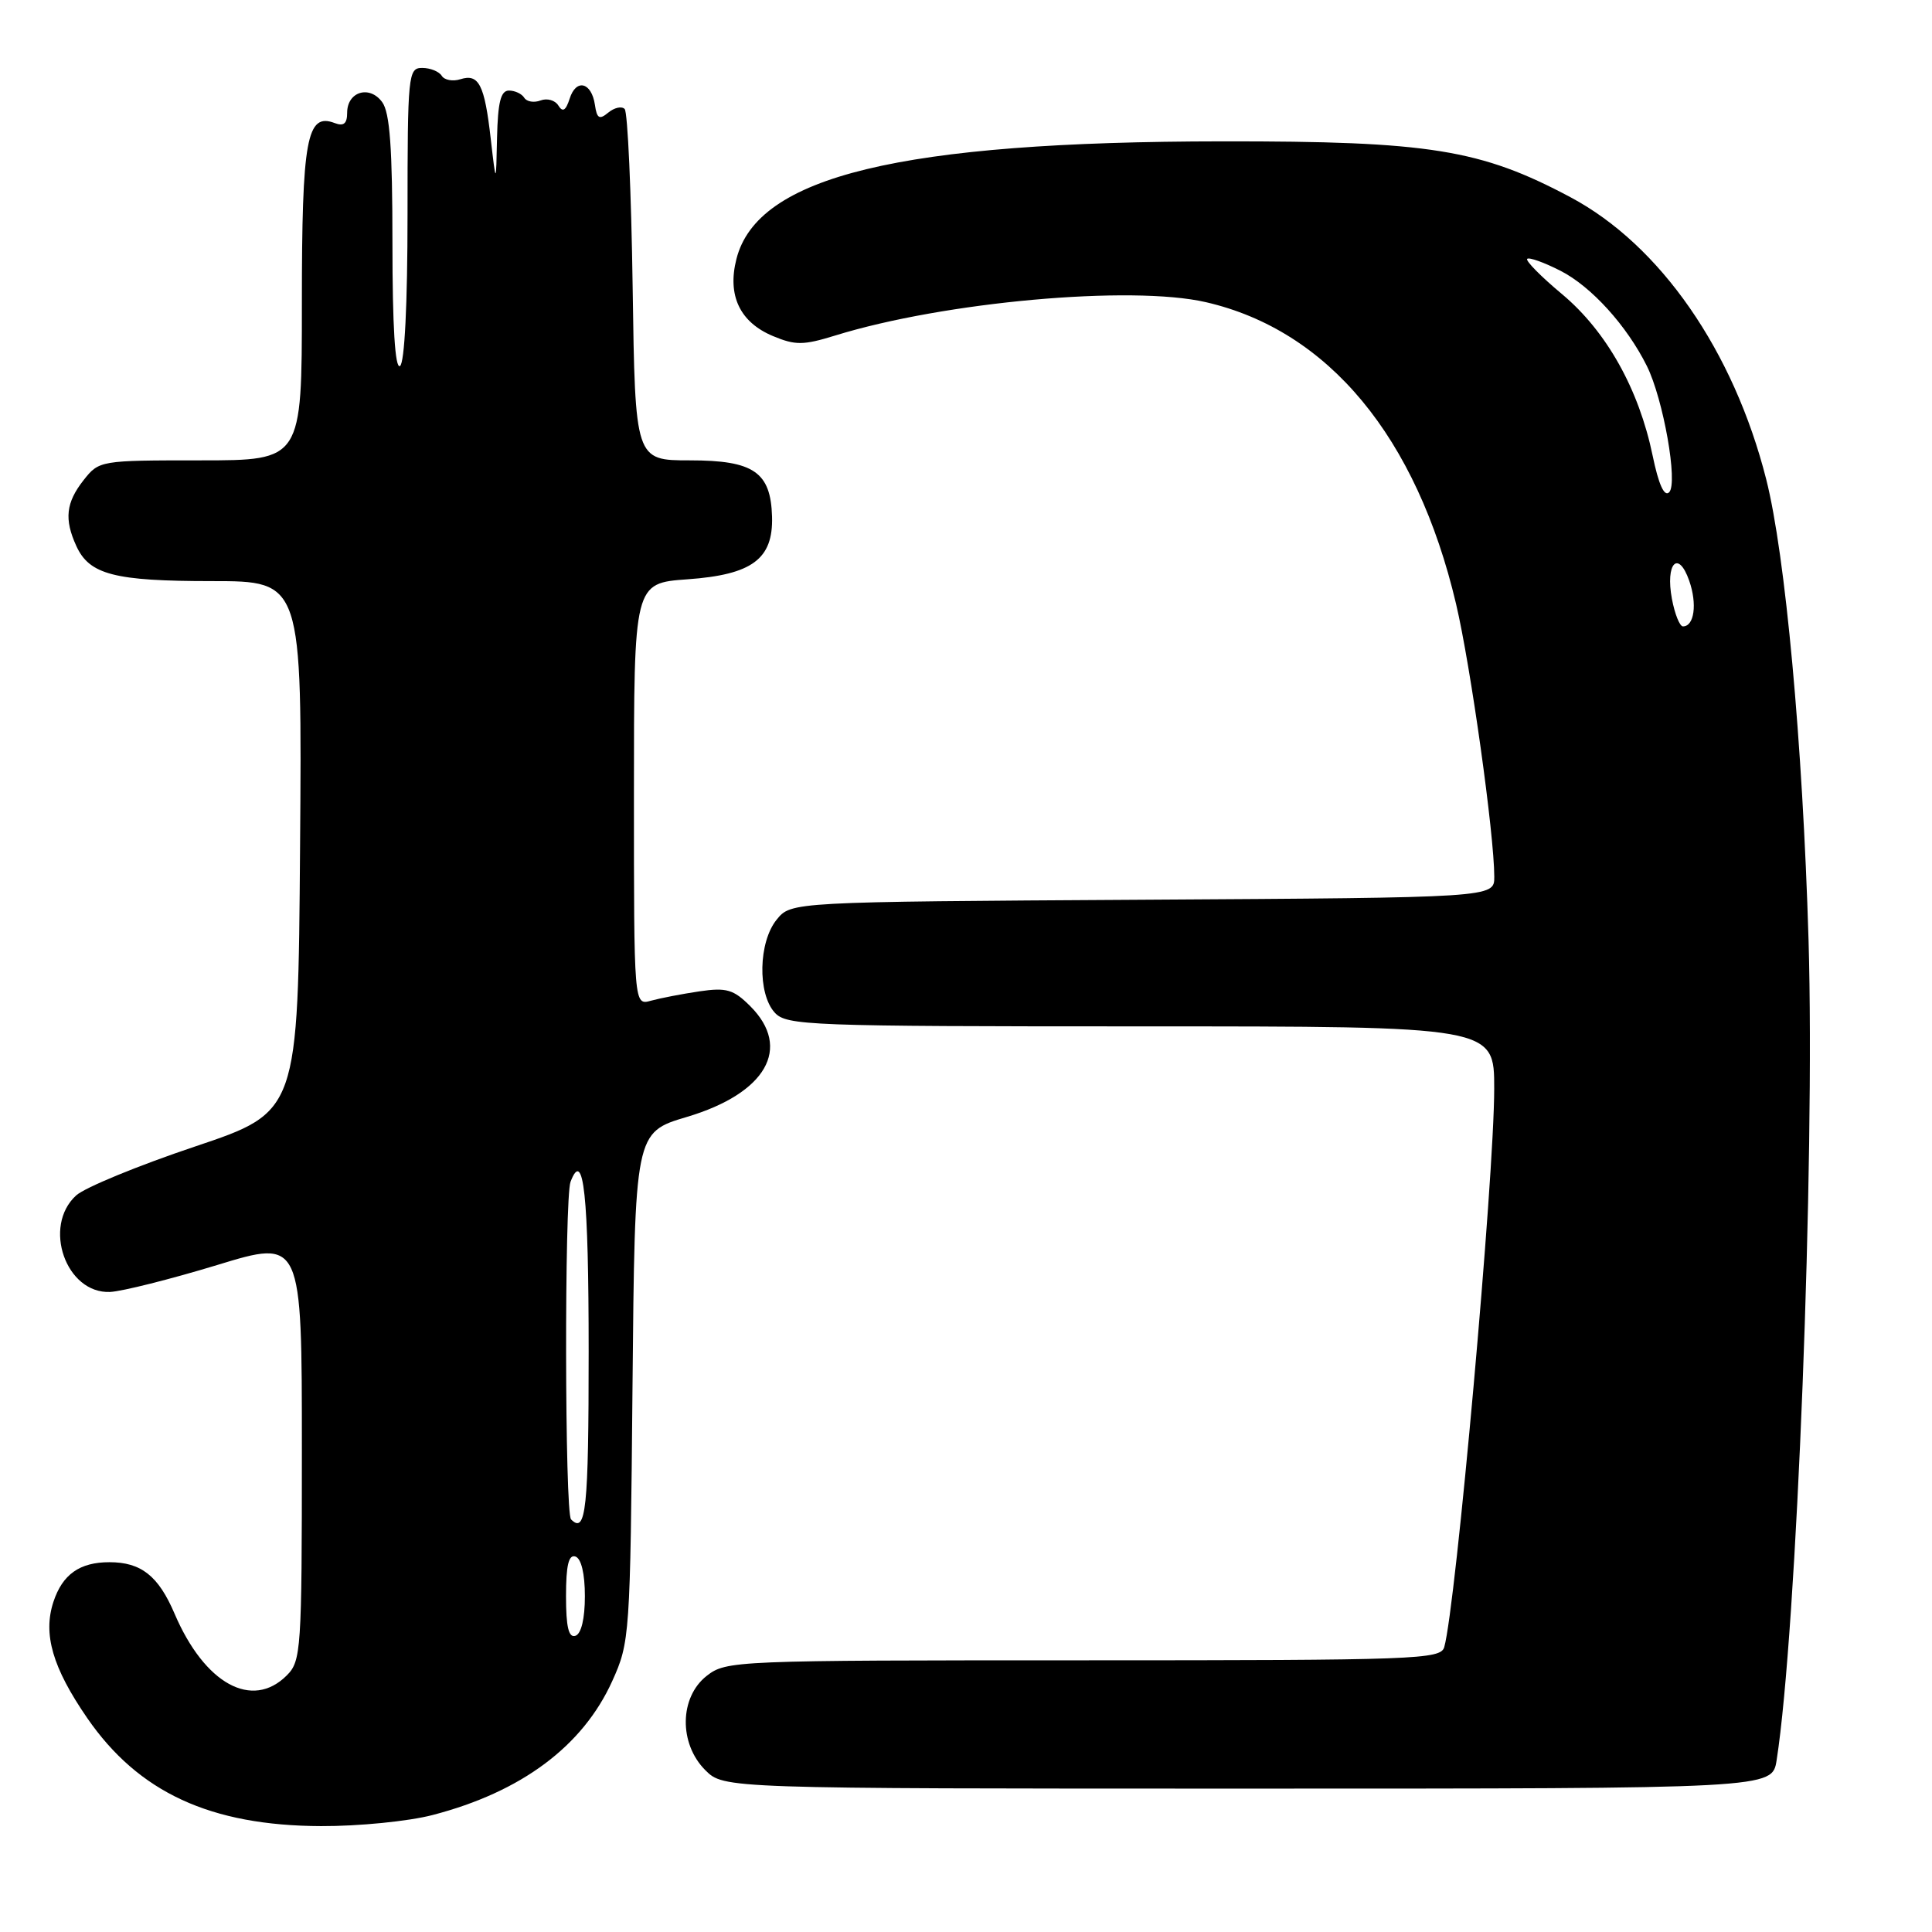 <?xml version="1.0" encoding="UTF-8" standalone="no"?>
<!DOCTYPE svg PUBLIC "-//W3C//DTD SVG 1.1//EN" "http://www.w3.org/Graphics/SVG/1.1/DTD/svg11.dtd" >
<svg xmlns="http://www.w3.org/2000/svg" xmlns:xlink="http://www.w3.org/1999/xlink" version="1.1" viewBox="0 0 256 256">
 <g >
 <path fill="currentColor"
d=" M 57.32 240.50 C 69.10 237.44 77.23 231.37 81.13 222.74 C 83.45 217.61 83.51 216.78 83.81 183.77 C 84.12 150.05 84.12 150.05 91.01 148.00 C 101.52 144.87 104.96 138.87 99.42 133.33 C 97.20 131.11 96.27 130.83 92.67 131.36 C 90.38 131.70 87.49 132.26 86.25 132.60 C 84.00 133.23 84.00 133.23 84.00 105.25 C 84.00 77.27 84.00 77.27 91.10 76.76 C 99.66 76.15 102.46 74.08 102.30 68.46 C 102.13 62.55 99.87 61.00 91.43 61.00 C 84.16 61.00 84.16 61.00 83.83 38.08 C 83.65 25.48 83.17 14.84 82.77 14.44 C 82.37 14.04 81.40 14.26 80.60 14.92 C 79.42 15.90 79.09 15.71 78.83 13.89 C 78.38 10.87 76.33 10.38 75.48 13.08 C 74.97 14.66 74.56 14.91 73.99 13.99 C 73.56 13.28 72.50 12.98 71.63 13.31 C 70.77 13.64 69.80 13.48 69.47 12.96 C 69.15 12.43 68.23 12.00 67.44 12.00 C 66.35 12.00 65.97 13.54 65.86 18.25 C 65.73 24.50 65.73 24.50 65.03 18.43 C 64.21 11.21 63.45 9.72 61.00 10.50 C 59.99 10.82 58.88 10.61 58.53 10.04 C 58.17 9.47 57.01 9.00 55.94 9.00 C 54.09 9.00 54.00 9.86 54.00 28.44 C 54.00 40.32 53.61 48.12 53.00 48.50 C 52.35 48.90 52.00 43.24 52.00 32.25 C 52.00 19.63 51.66 14.91 50.64 13.53 C 48.97 11.24 46.00 12.14 46.00 14.94 C 46.00 16.38 45.54 16.76 44.36 16.31 C 40.64 14.88 40.00 18.37 40.00 40.19 C 40.00 61.00 40.00 61.00 26.57 61.00 C 13.26 61.00 13.13 61.02 11.07 63.63 C 8.74 66.60 8.49 68.80 10.11 72.34 C 11.84 76.14 15.15 77.00 28.06 77.00 C 40.03 77.00 40.03 77.00 39.76 112.17 C 39.50 147.33 39.50 147.33 25.84 151.92 C 18.32 154.44 11.23 157.36 10.09 158.40 C 5.60 162.50 8.74 171.44 14.59 171.19 C 16.19 171.11 22.56 169.51 28.75 167.63 C 40.00 164.19 40.00 164.19 40.00 192.10 C 40.00 218.67 39.90 220.10 38.00 222.00 C 33.41 226.59 27.11 223.13 23.13 213.82 C 20.99 208.81 18.70 207.00 14.50 207.00 C 10.56 207.00 8.28 208.61 7.08 212.25 C 5.67 216.53 6.96 220.97 11.55 227.64 C 18.35 237.51 27.88 241.91 42.54 241.97 C 47.51 241.99 54.16 241.33 57.32 240.50 Z  M 235.41 233.25 C 238.08 216.26 240.51 153.82 239.64 124.50 C 238.86 98.43 236.57 73.51 234.03 63.50 C 229.71 46.48 219.99 32.47 208.11 26.14 C 196.19 19.79 189.44 18.70 162.00 18.73 C 119.28 18.76 100.36 23.34 97.58 34.32 C 96.35 39.15 98.04 42.70 102.42 44.53 C 105.39 45.77 106.45 45.76 110.66 44.46 C 125.10 39.99 149.90 37.76 159.79 40.04 C 176.02 43.78 187.71 57.88 192.93 80.00 C 194.87 88.22 198.00 110.57 198.00 116.19 C 198.00 118.94 198.00 118.94 151.41 119.22 C 104.82 119.50 104.82 119.50 102.91 121.86 C 100.50 124.83 100.36 131.64 102.65 134.17 C 104.21 135.89 107.04 136.00 151.15 136.00 C 198.00 136.00 198.00 136.00 197.99 144.25 C 197.99 156.14 192.90 212.92 191.37 218.25 C 190.90 219.88 187.75 220.00 143.57 220.00 C 97.23 220.00 96.22 220.04 93.63 222.07 C 90.02 224.91 89.94 231.03 93.45 234.55 C 95.91 237.00 95.91 237.00 165.37 237.00 C 234.82 237.00 234.82 237.00 235.41 233.25 Z  M 75.00 211.50 C 75.00 207.41 75.35 205.95 76.25 206.25 C 77.02 206.51 77.50 208.52 77.50 211.50 C 77.50 214.48 77.02 216.49 76.25 216.75 C 75.35 217.05 75.00 215.59 75.00 211.50 Z  M 75.67 201.33 C 74.83 200.50 74.78 158.74 75.60 156.59 C 77.33 152.08 78.00 158.32 78.00 179.06 C 78.00 200.00 77.65 203.32 75.67 201.33 Z  M 221.54 79.37 C 220.65 74.62 222.38 72.80 223.83 76.95 C 224.91 80.04 224.50 83.00 223.00 83.00 C 222.57 83.00 221.92 81.37 221.54 79.37 Z  M 218.98 60.36 C 217.16 51.56 212.87 43.92 207.02 39.01 C 204.21 36.67 202.12 34.55 202.36 34.30 C 202.61 34.06 204.60 34.77 206.79 35.89 C 210.86 37.97 215.56 43.15 218.22 48.50 C 220.40 52.89 222.37 64.03 221.17 65.23 C 220.53 65.87 219.77 64.19 218.98 60.36 Z "/>
</g>
</svg>